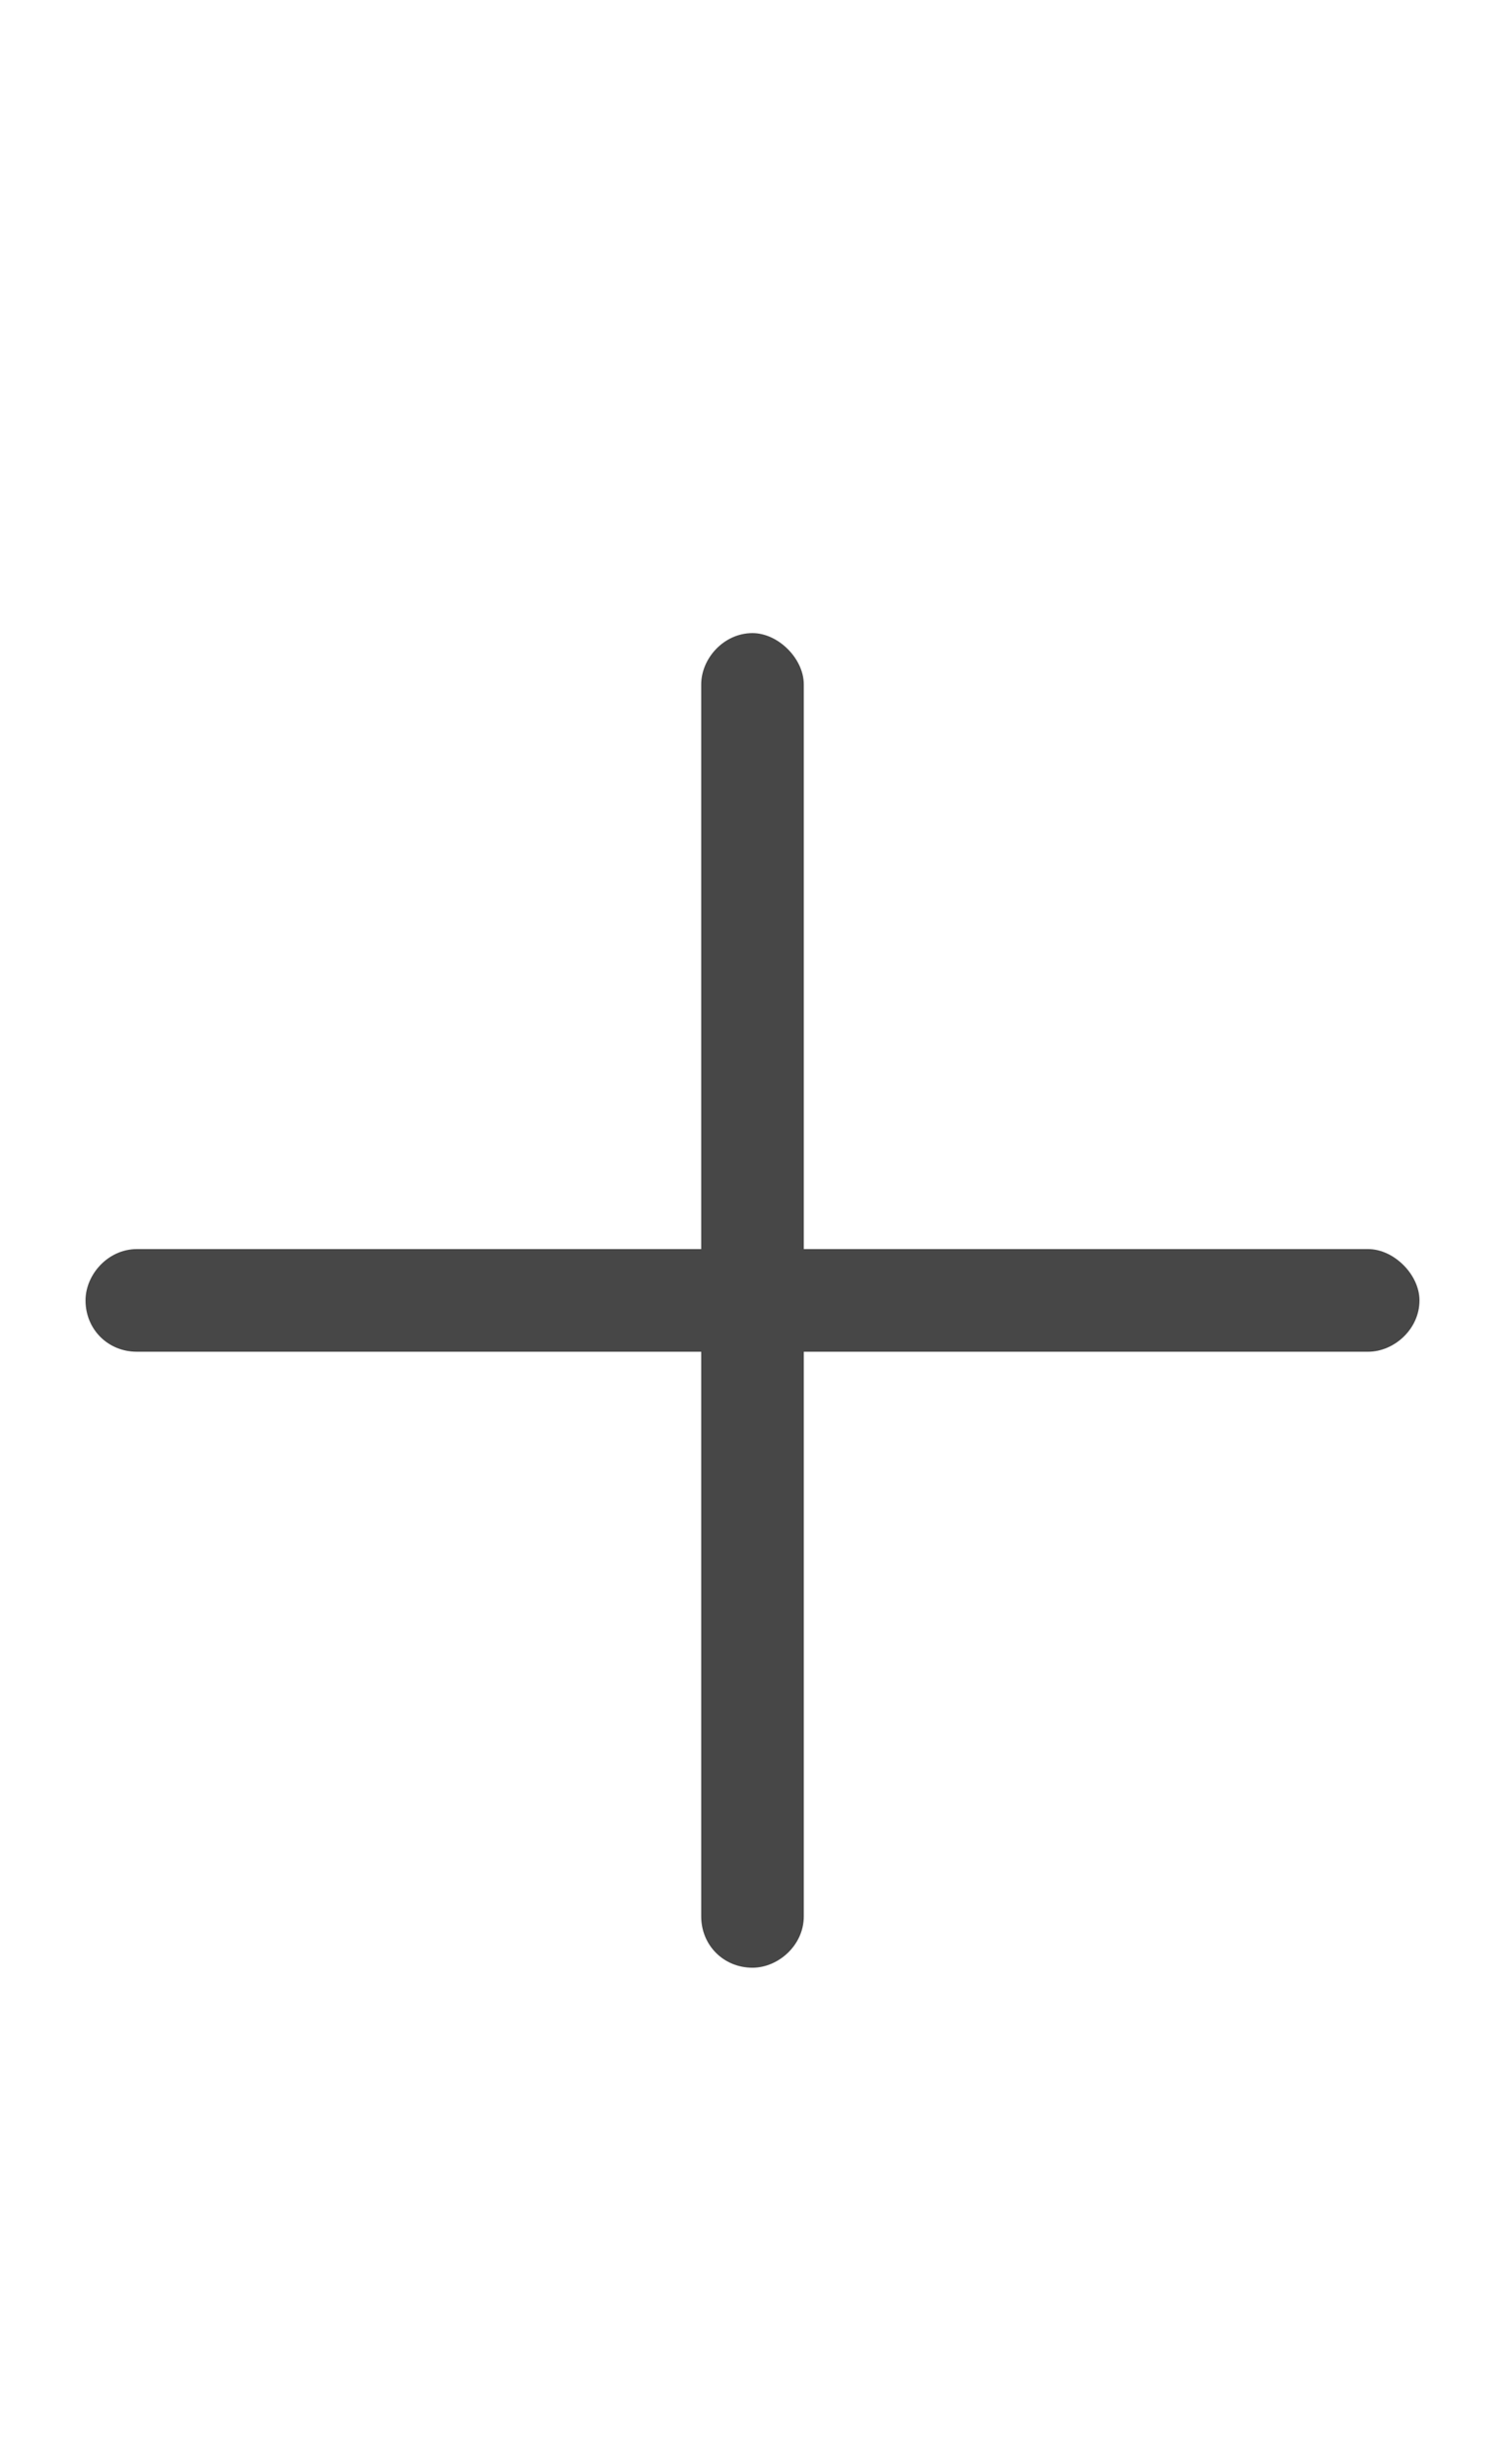 <svg width="11" height="18" viewBox="0 0 11 18" fill="none" xmlns="http://www.w3.org/2000/svg">
<g id="label-paired / caption / plus-caption / regular" clip-path="url(#clip0_2556_10581)">
<path id="icon" d="M5.875 5V9.125H10C10.188 9.125 10.375 9.312 10.375 9.5C10.375 9.711 10.188 9.875 10 9.875H5.875V14C5.875 14.211 5.688 14.375 5.5 14.375C5.289 14.375 5.125 14.211 5.125 14V9.875H1C0.789 9.875 0.625 9.711 0.625 9.5C0.625 9.312 0.789 9.125 1 9.125H5.125V5C5.125 4.812 5.289 4.625 5.5 4.625C5.688 4.625 5.875 4.812 5.875 5Z" fill="black" fill-opacity="0.72"/>
</g>
<defs>
<clipPath id="clip0_2556_10581">
<rect width="11" height="18" fill="white"/>
</clipPath>
</defs>
</svg>
